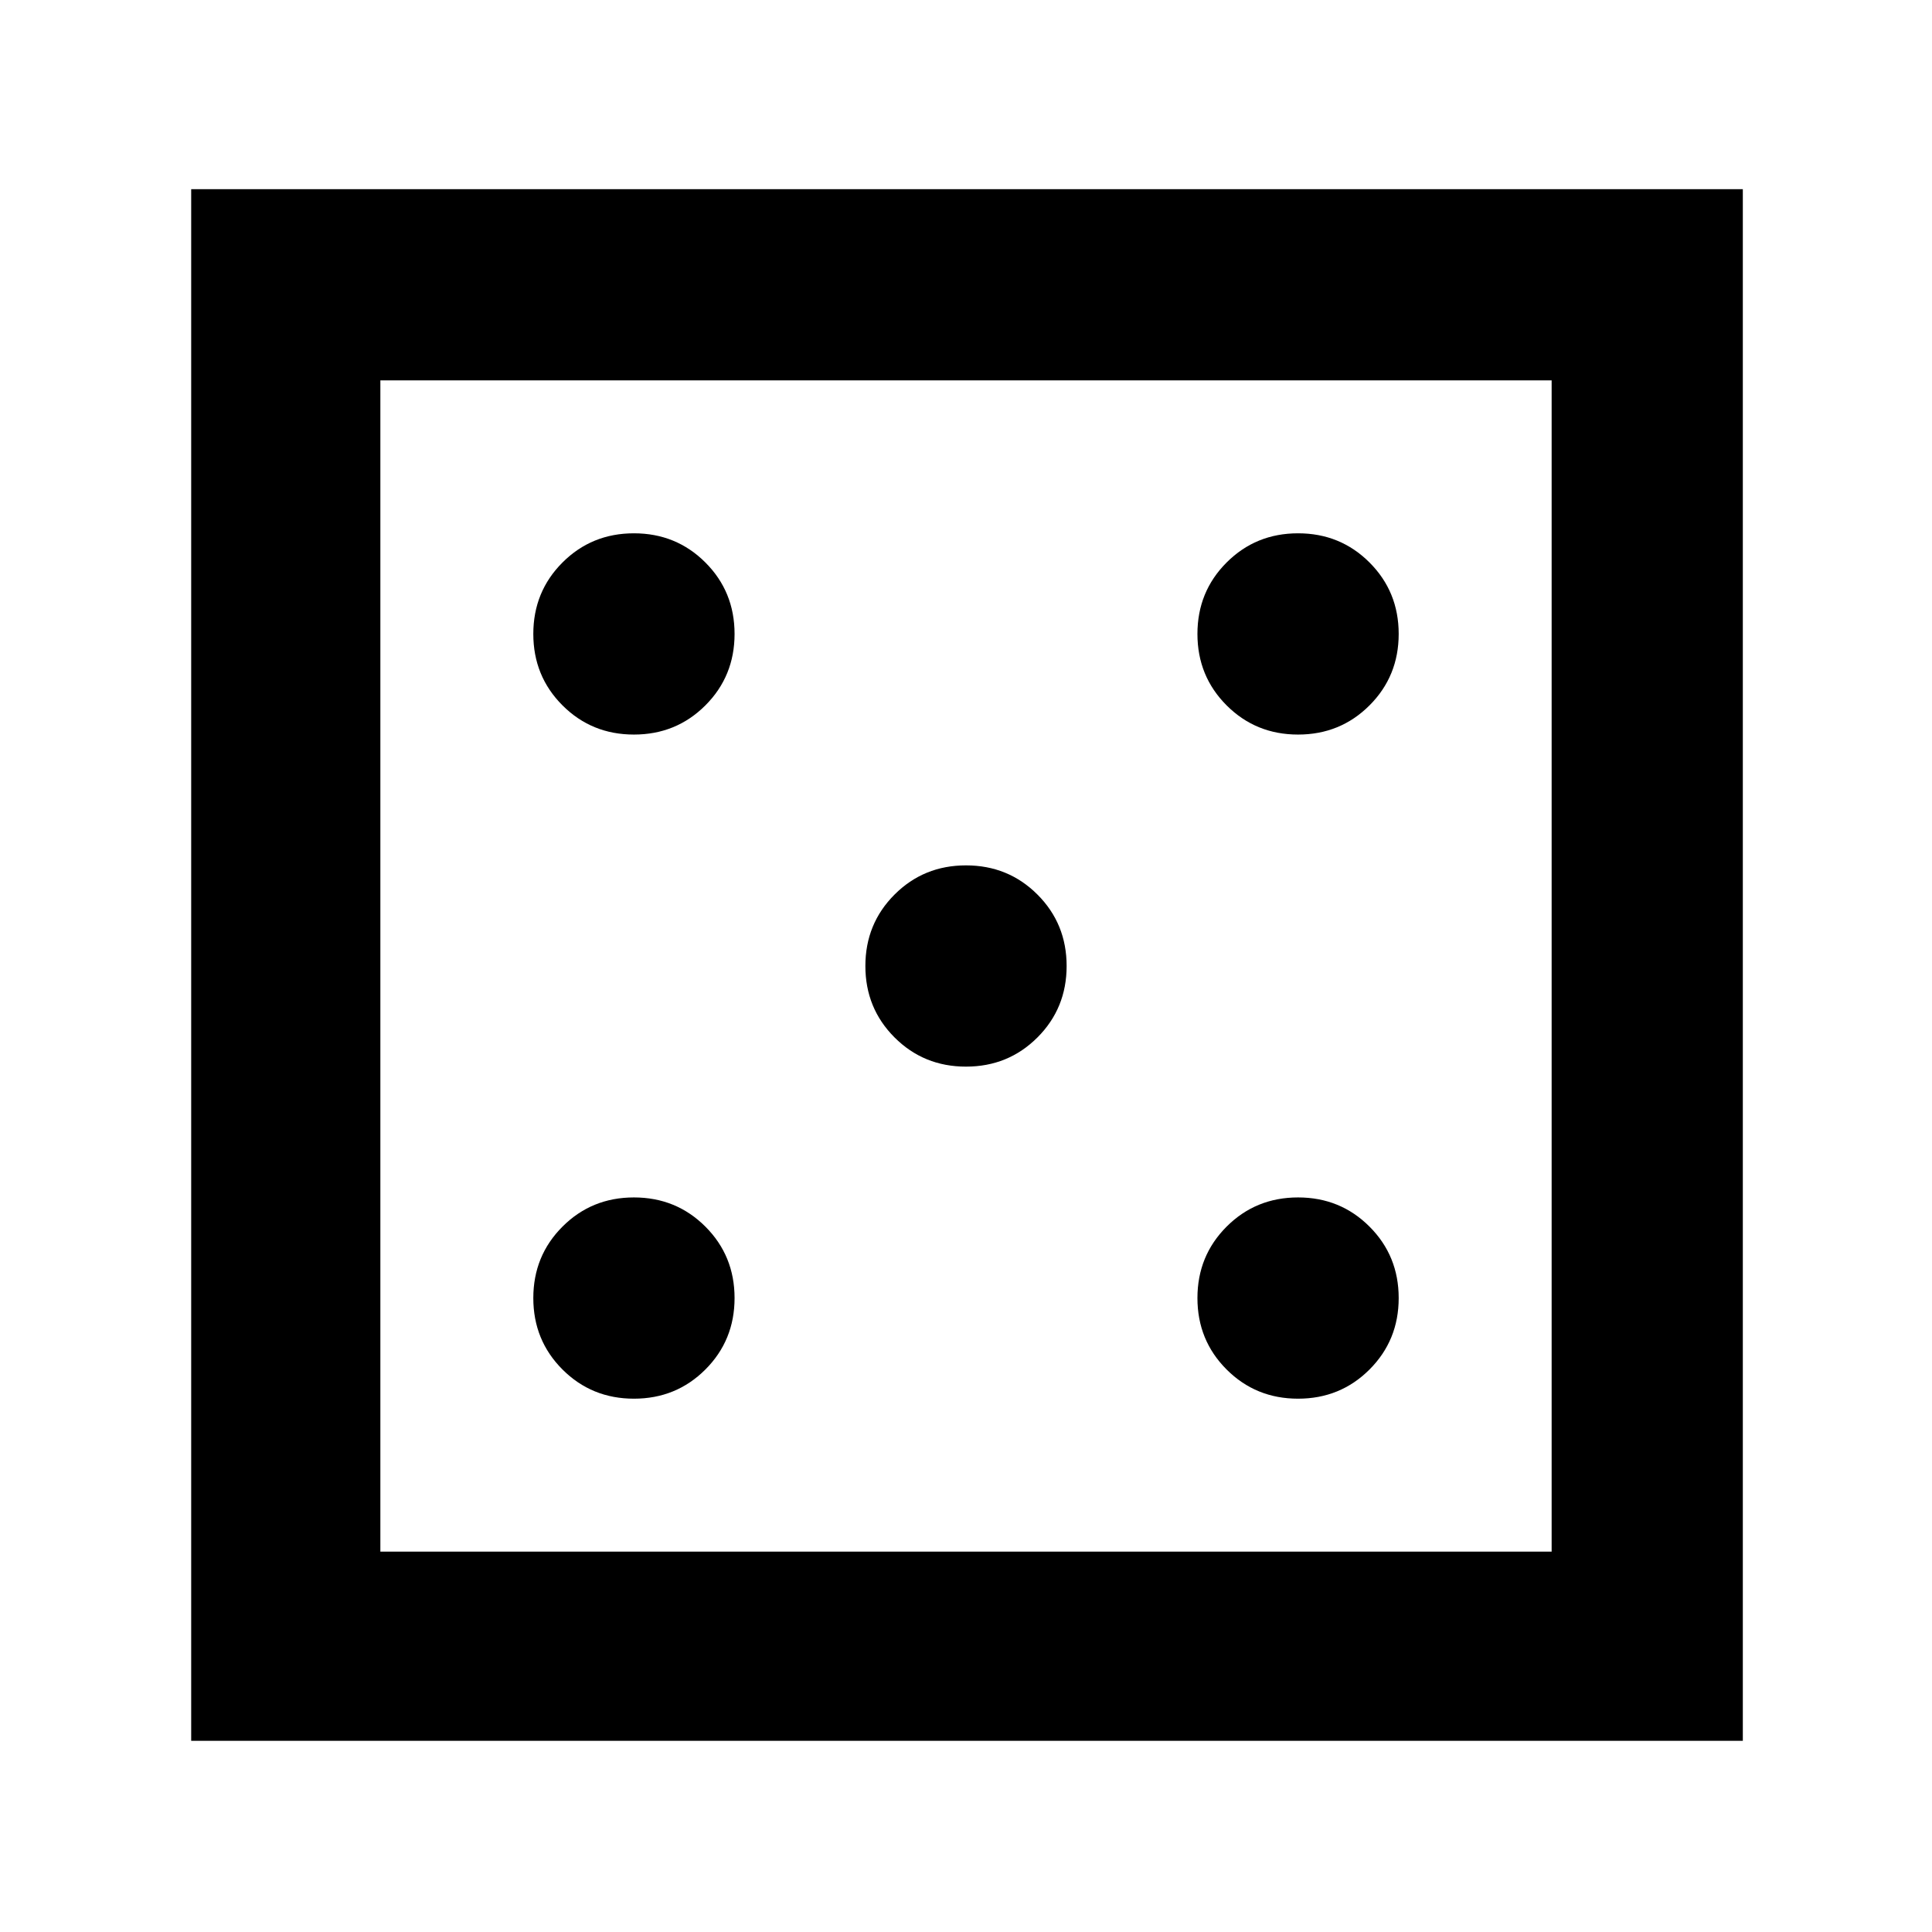 <svg xmlns="http://www.w3.org/2000/svg" width="48" height="48"><path d="M15.75 34.75q1.05 0 1.775-.725.725-.725.725-1.775 0-1.05-.725-1.775-.725-.725-1.775-.725-1.05 0-1.775.725-.725.725-.725 1.775 0 1.05.725 1.775.725.725 1.775.725zm0-16.5q1.05 0 1.775-.725.725-.725.725-1.775 0-1.05-.725-1.775-.725-.725-1.775-.725-1.05 0-1.775.725-.725.725-.725 1.775 0 1.05.725 1.775.725.725 1.775.725zM24 26.5q1.05 0 1.775-.725.725-.725.725-1.775 0-1.05-.725-1.775Q25.05 21.5 24 21.5q-1.05 0-1.775.725Q21.5 22.95 21.5 24q0 1.05.725 1.775.725.725 1.775.725zm8.25 8.25q1.05 0 1.775-.725.725-.725.725-1.775 0-1.05-.725-1.775-.725-.725-1.775-.725-1.05 0-1.775.725-.725.725-.725 1.775 0 1.05.725 1.775.725.725 1.775.725zm0-16.5q1.05 0 1.775-.725.725-.725.725-1.775 0-1.05-.725-1.775-.725-.725-1.775-.725-1.05 0-1.775.725-.725.725-.725 1.775 0 1.05.725 1.775.725.725 1.775.725zm-27.5 25V4.7H43.3v38.55zm4.7-4.7h29.1V9.45H9.45zm0 0V9.45v29.1z"/></svg>